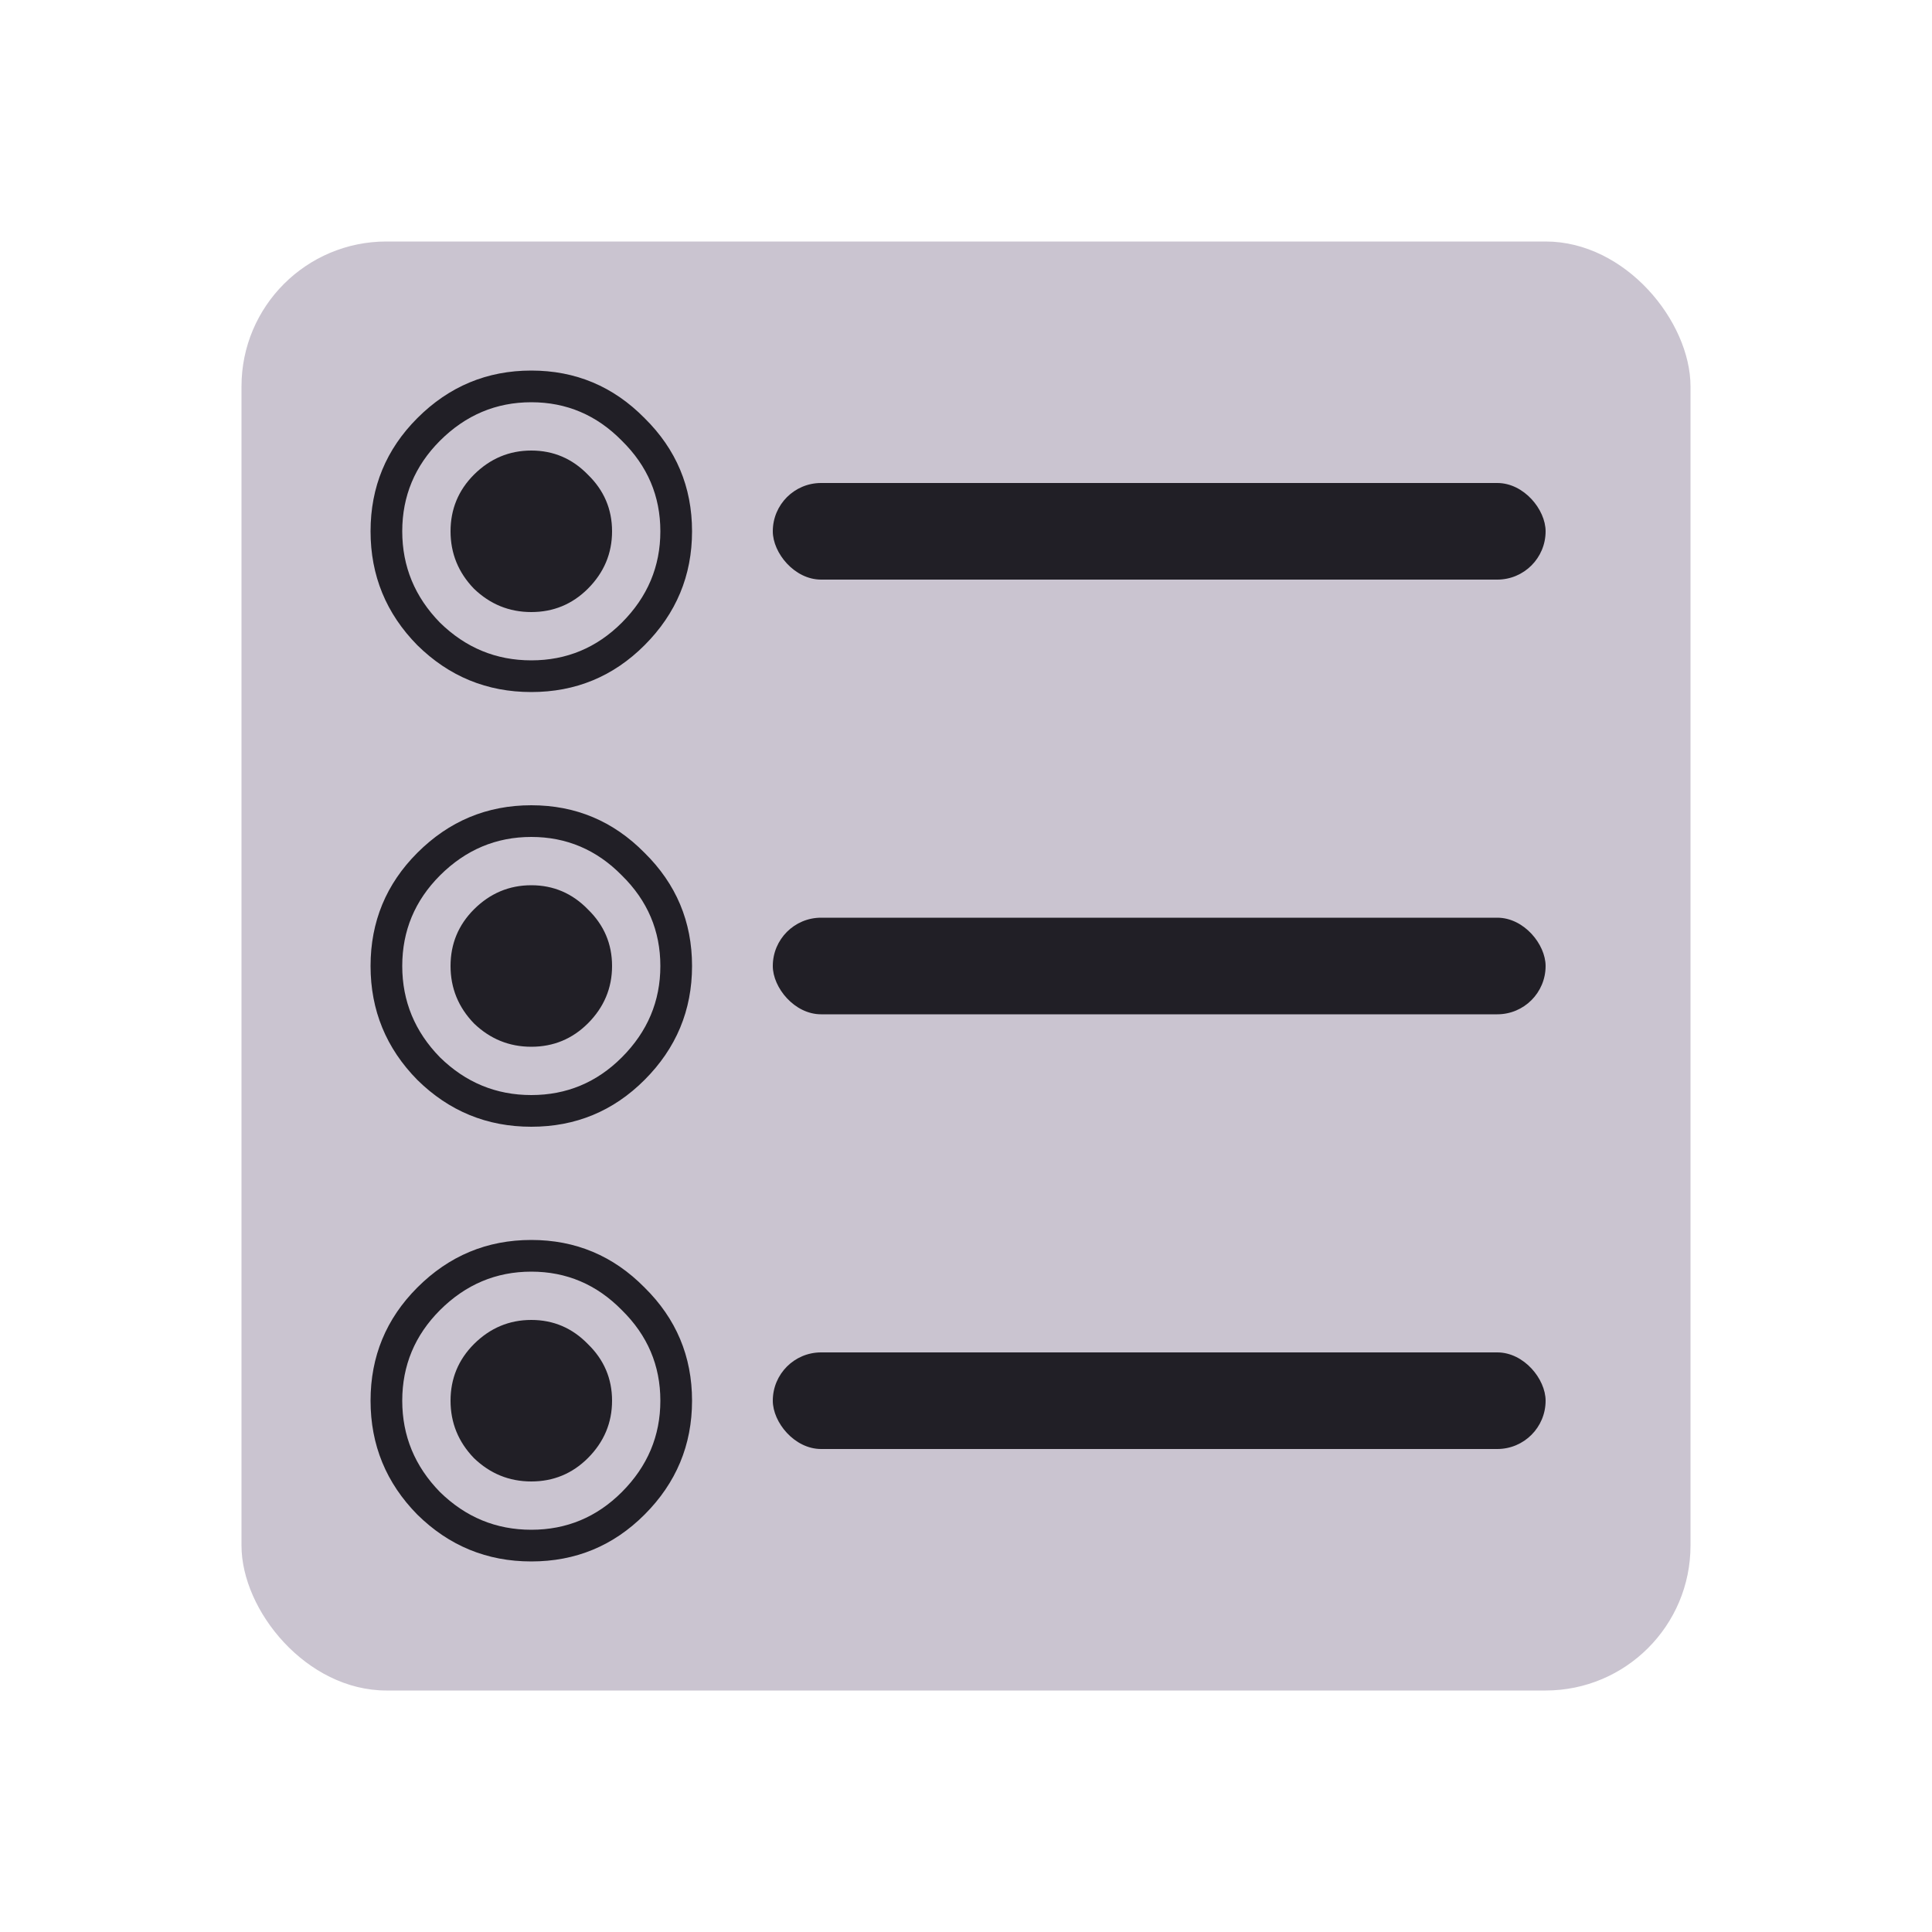 <svg width="40" height="40" viewBox="0 0 40 40" fill="none" xmlns="http://www.w3.org/2000/svg">
<rect x="5" y="5" width="30" height="30" rx="3" fill="#CAC4D0"/>
<path d="M9.109 12.891C9.641 13.412 10.271 13.672 11 13.672C11.729 13.672 12.354 13.412 12.875 12.891C13.406 12.359 13.672 11.729 13.672 11C13.672 10.271 13.406 9.646 12.875 9.125C12.354 8.594 11.729 8.328 11 8.328C10.271 8.328 9.641 8.594 9.109 9.125C8.589 9.646 8.328 10.271 8.328 11C8.328 11.729 8.589 12.359 9.109 12.891ZM8.641 8.656C9.297 8 10.083 7.672 11 7.672C11.917 7.672 12.698 8 13.344 8.656C14 9.302 14.328 10.083 14.328 11C14.328 11.917 14 12.703 13.344 13.359C12.698 14.005 11.917 14.328 11 14.328C10.083 14.328 9.297 14.005 8.641 13.359C7.995 12.703 7.672 11.917 7.672 11C7.672 10.083 7.995 9.302 8.641 8.656ZM9.812 9.828C10.146 9.495 10.542 9.328 11 9.328C11.458 9.328 11.849 9.495 12.172 9.828C12.505 10.151 12.672 10.542 12.672 11C12.672 11.458 12.505 11.854 12.172 12.188C11.849 12.51 11.458 12.672 11 12.672C10.542 12.672 10.146 12.51 9.812 12.188C9.49 11.854 9.328 11.458 9.328 11C9.328 10.542 9.49 10.151 9.812 9.828Z" fill="#211F26"/>
<path d="M9.109 21.891C9.641 22.412 10.271 22.672 11 22.672C11.729 22.672 12.354 22.412 12.875 21.891C13.406 21.359 13.672 20.729 13.672 20C13.672 19.271 13.406 18.646 12.875 18.125C12.354 17.594 11.729 17.328 11 17.328C10.271 17.328 9.641 17.594 9.109 18.125C8.589 18.646 8.328 19.271 8.328 20C8.328 20.729 8.589 21.359 9.109 21.891ZM8.641 17.656C9.297 17 10.083 16.672 11 16.672C11.917 16.672 12.698 17 13.344 17.656C14 18.302 14.328 19.083 14.328 20C14.328 20.917 14 21.703 13.344 22.359C12.698 23.005 11.917 23.328 11 23.328C10.083 23.328 9.297 23.005 8.641 22.359C7.995 21.703 7.672 20.917 7.672 20C7.672 19.083 7.995 18.302 8.641 17.656ZM9.812 18.828C10.146 18.495 10.542 18.328 11 18.328C11.458 18.328 11.849 18.495 12.172 18.828C12.505 19.151 12.672 19.542 12.672 20C12.672 20.458 12.505 20.854 12.172 21.188C11.849 21.51 11.458 21.672 11 21.672C10.542 21.672 10.146 21.51 9.812 21.188C9.49 20.854 9.328 20.458 9.328 20C9.328 19.542 9.49 19.151 9.812 18.828Z" fill="#211F26"/>
<path d="M9.109 30.891C9.641 31.412 10.271 31.672 11 31.672C11.729 31.672 12.354 31.412 12.875 30.891C13.406 30.359 13.672 29.729 13.672 29C13.672 28.271 13.406 27.646 12.875 27.125C12.354 26.594 11.729 26.328 11 26.328C10.271 26.328 9.641 26.594 9.109 27.125C8.589 27.646 8.328 28.271 8.328 29C8.328 29.729 8.589 30.359 9.109 30.891ZM8.641 26.656C9.297 26 10.083 25.672 11 25.672C11.917 25.672 12.698 26 13.344 26.656C14 27.302 14.328 28.083 14.328 29C14.328 29.917 14 30.703 13.344 31.359C12.698 32.005 11.917 32.328 11 32.328C10.083 32.328 9.297 32.005 8.641 31.359C7.995 30.703 7.672 29.917 7.672 29C7.672 28.083 7.995 27.302 8.641 26.656ZM9.812 27.828C10.146 27.495 10.542 27.328 11 27.328C11.458 27.328 11.849 27.495 12.172 27.828C12.505 28.151 12.672 28.542 12.672 29C12.672 29.458 12.505 29.854 12.172 30.188C11.849 30.51 11.458 30.672 11 30.672C10.542 30.672 10.146 30.51 9.812 30.188C9.49 29.854 9.328 29.458 9.328 29C9.328 28.542 9.49 28.151 9.812 27.828Z" fill="#211F26"/>
<rect x="16" y="10" width="16" height="2" rx="1" fill="#211F26"/>
<rect x="16" y="19" width="16" height="2" rx="1" fill="#211F26"/>
<rect x="16" y="28" width="16" height="2" rx="1" fill="#211F26"/>
</svg>

